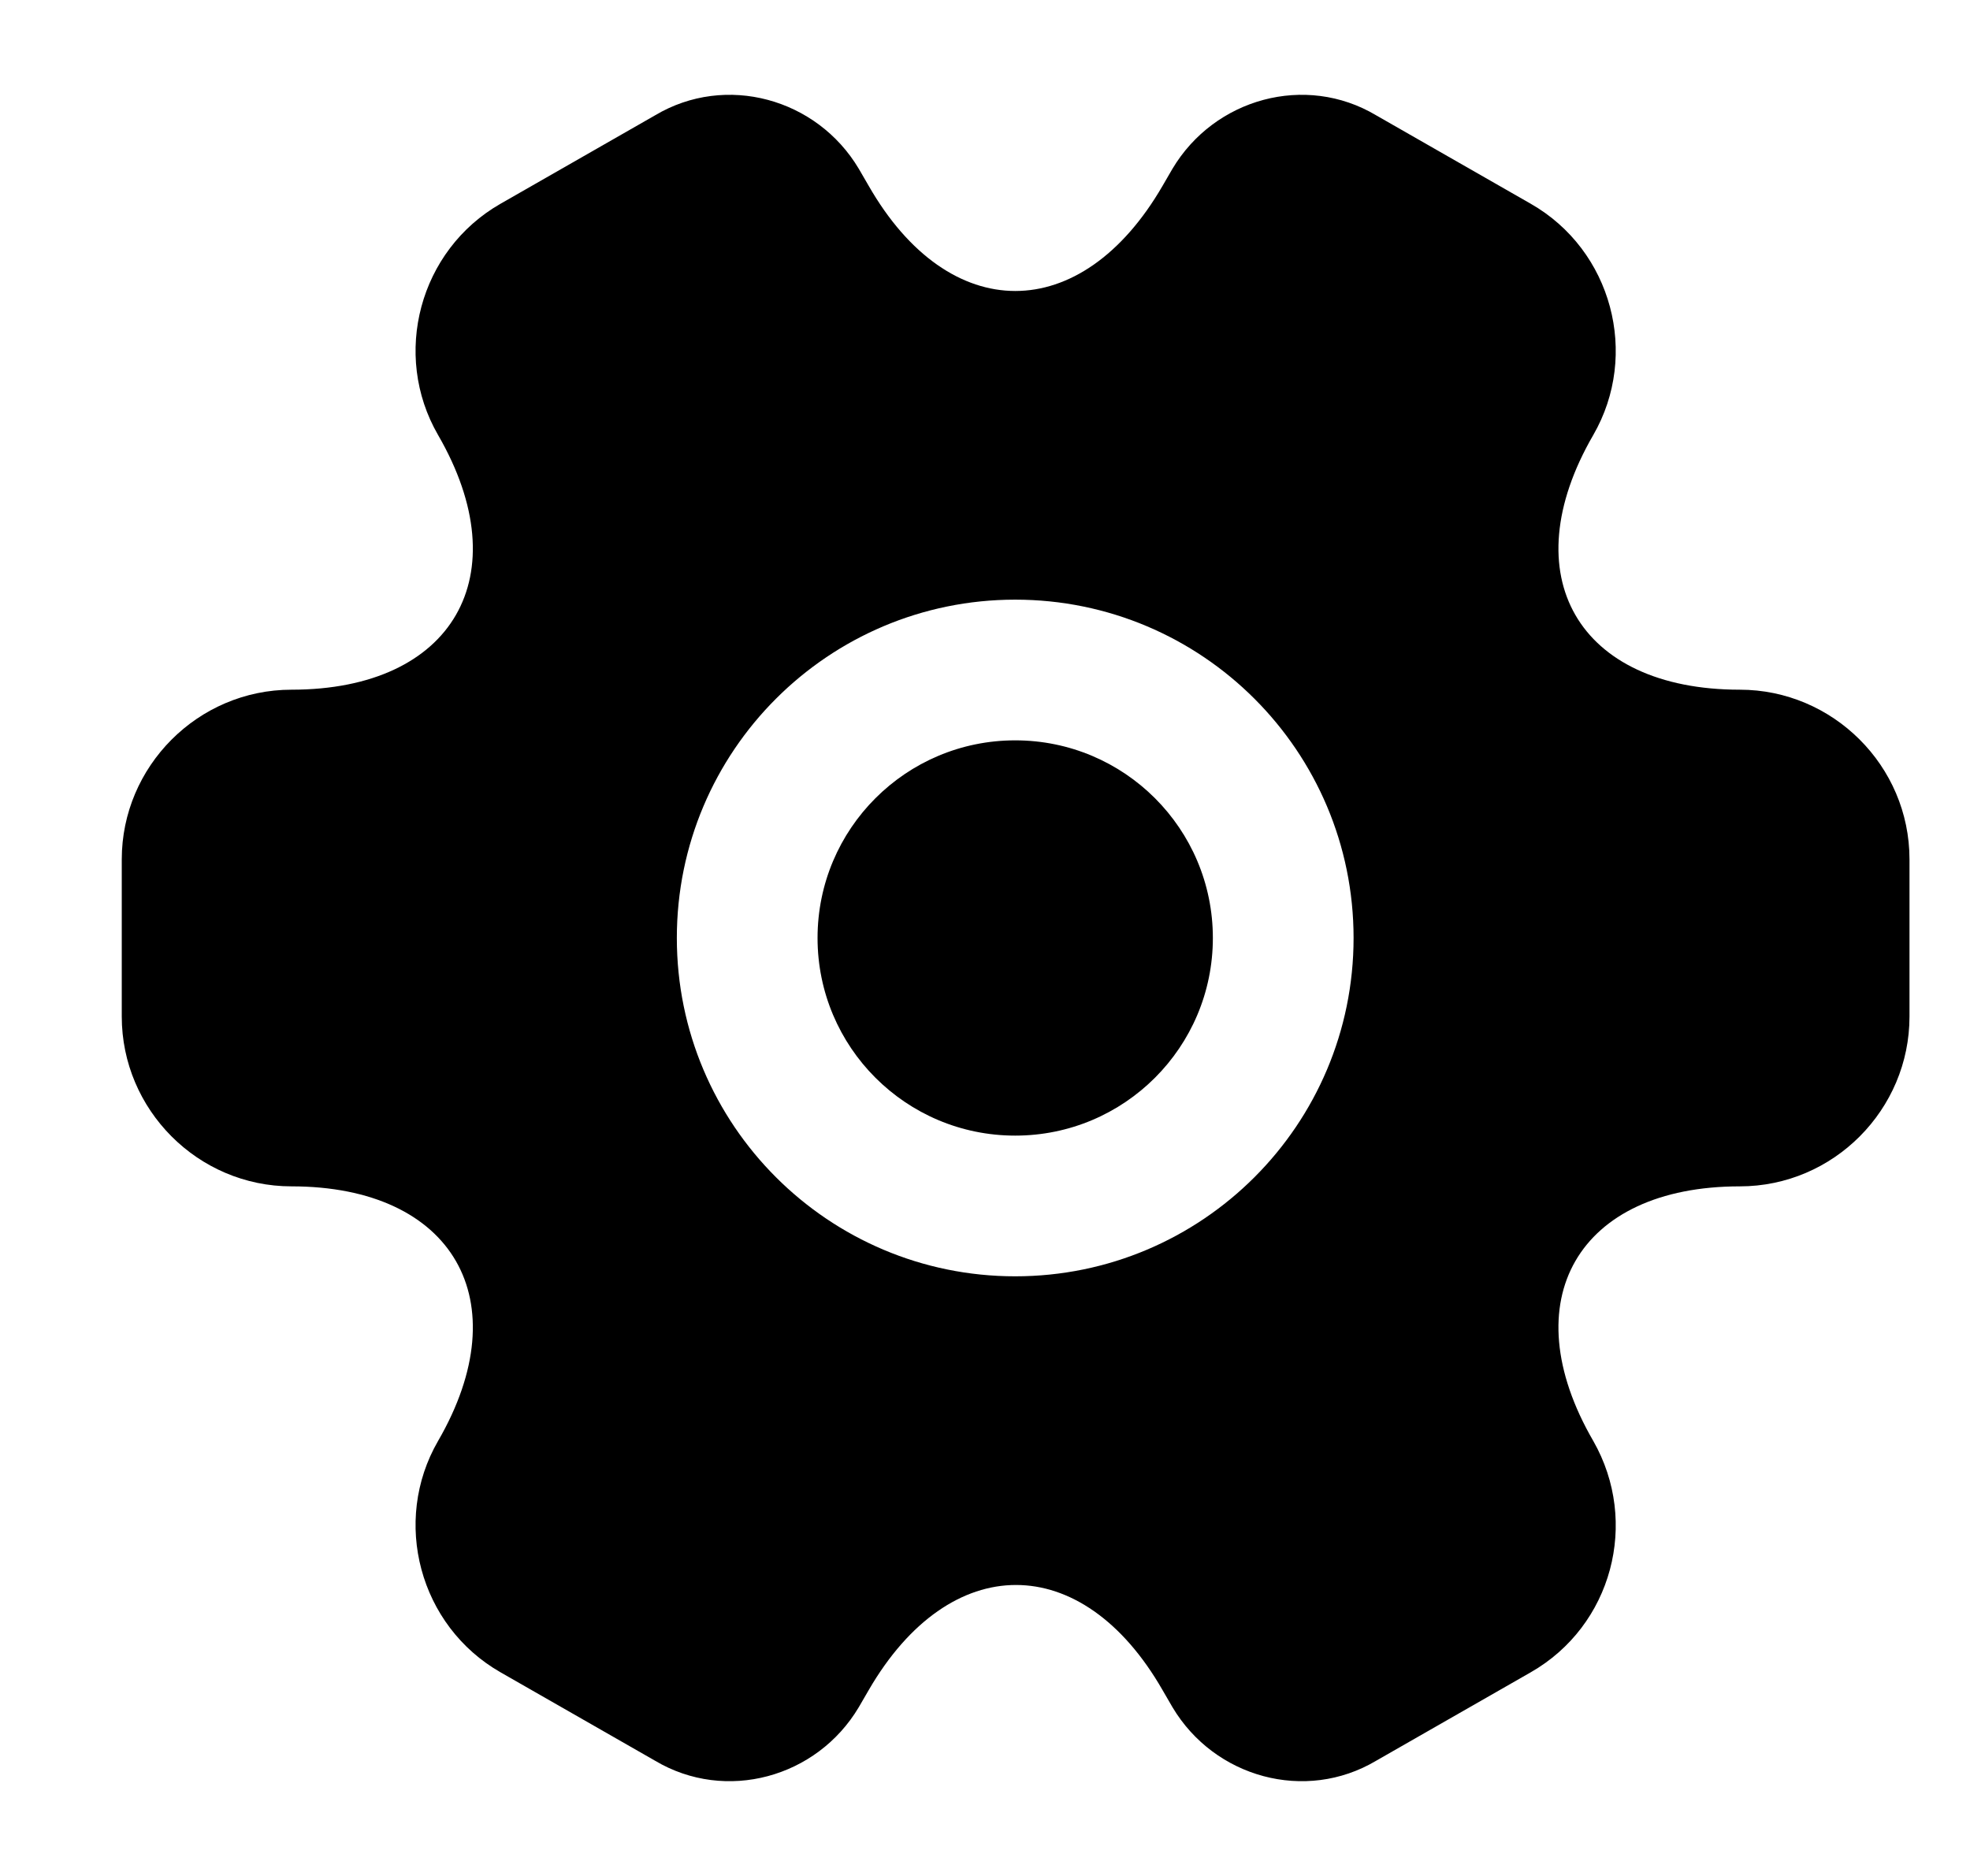 <svg width="21" height="20" viewBox="0 0 21 20" fill="currentColor" xmlns="http://www.w3.org/2000/svg">
<g clip-path="url(#clip0_323_173)">
<path fill-rule="evenodd" clip-rule="evenodd" d="M1.298 9.162V10.838C1.298 11.829 2.108 12.648 3.108 12.648C4.831 12.648 5.536 13.867 4.67 15.362C4.174 16.219 4.47 17.334 5.336 17.829L6.984 18.772C7.736 19.219 8.708 18.953 9.155 18.2L9.26 18.019C10.127 16.524 11.536 16.524 12.393 18.019L12.498 18.2C12.946 18.953 13.917 19.219 14.669 18.772L16.317 17.829C17.184 17.334 17.479 16.229 16.984 15.362C16.117 13.867 16.822 12.648 18.546 12.648C19.546 12.648 20.355 11.829 20.355 10.838V9.162C20.355 8.162 19.536 7.353 18.546 7.353C16.822 7.353 16.117 6.134 16.984 4.638C17.479 3.781 17.184 2.667 16.317 2.172L14.669 1.229C13.917 0.781 12.946 1.048 12.498 1.8L12.393 1.981C11.527 3.476 10.117 3.476 9.26 1.981L9.155 1.8C8.708 1.048 7.736 0.781 6.984 1.229L5.336 2.172C4.47 2.667 4.174 3.781 4.67 4.638C5.536 6.134 4.831 7.353 3.108 7.353C2.108 7.353 1.298 8.172 1.298 9.162ZM8.715 10C8.715 8.836 9.658 7.893 10.822 7.893C11.986 7.893 12.929 8.836 12.929 10C12.929 11.164 11.986 12.107 10.822 12.107C9.658 12.107 8.715 11.164 8.715 10ZM10.822 6.393C8.83 6.393 7.215 8.008 7.215 10C7.215 11.992 8.83 13.607 10.822 13.607C12.814 13.607 14.429 11.992 14.429 10C14.429 8.008 12.814 6.393 10.822 6.393Z" fill="currentColor"/>
</g>
<defs>
<clipPath id="clip0_323_173">
<rect width="20" height="20" fill="white" transform="translate(0.822)"/>
</clipPath>
</defs>
</svg>
